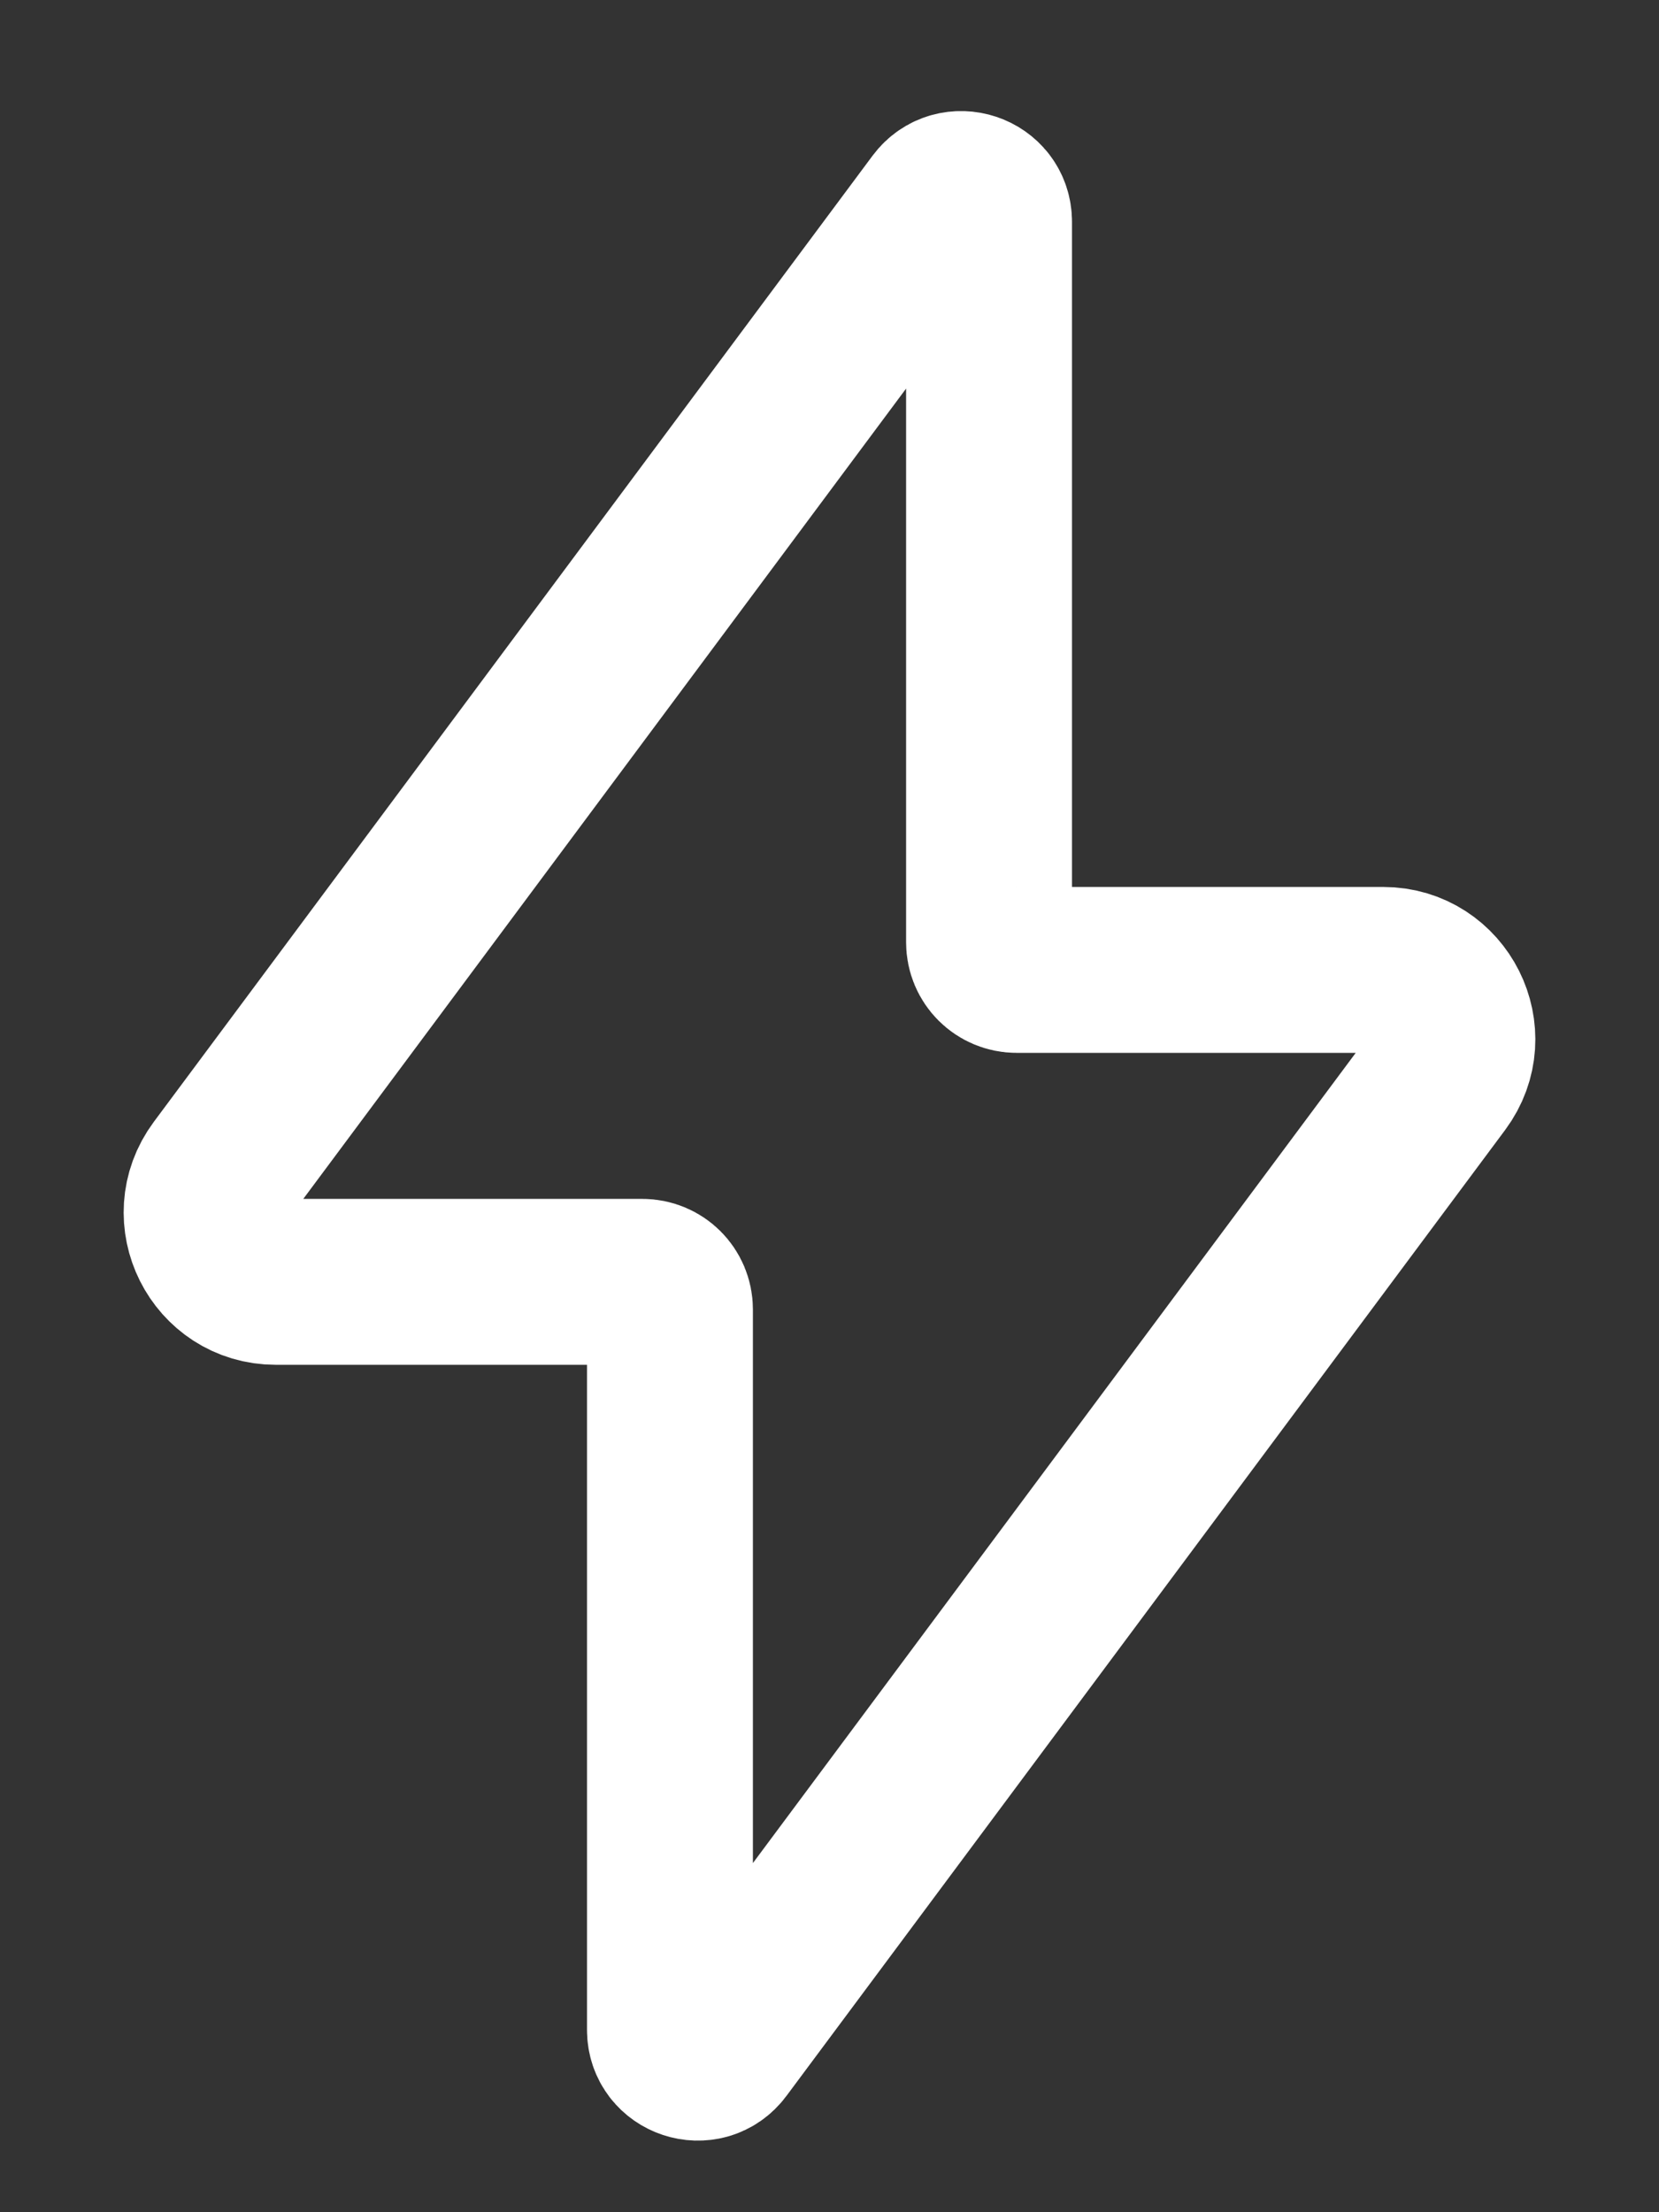 <svg width="12" height="16" viewBox="0 0 12 16" fill="none" xmlns="http://www.w3.org/2000/svg">
<rect x="0" y="0" width="12" height="16" fill="#333333" stroke="none"/>
<path d="M7.354 7.015C7.243 7.015 7.154 6.926 7.154 6.815V1.604C7.154 1.411 6.908 1.33 6.793 1.484L1.594 8.472C1.349 8.802 1.584 9.271 1.995 9.271H4.646C4.757 9.271 4.846 9.36 4.846 9.471V14.682C4.846 14.874 5.092 14.956 5.207 14.801L10.406 7.814C10.651 7.484 10.416 7.015 10.005 7.015H7.354Z" stroke="white" stroke-width="1.2"/>
</svg>

